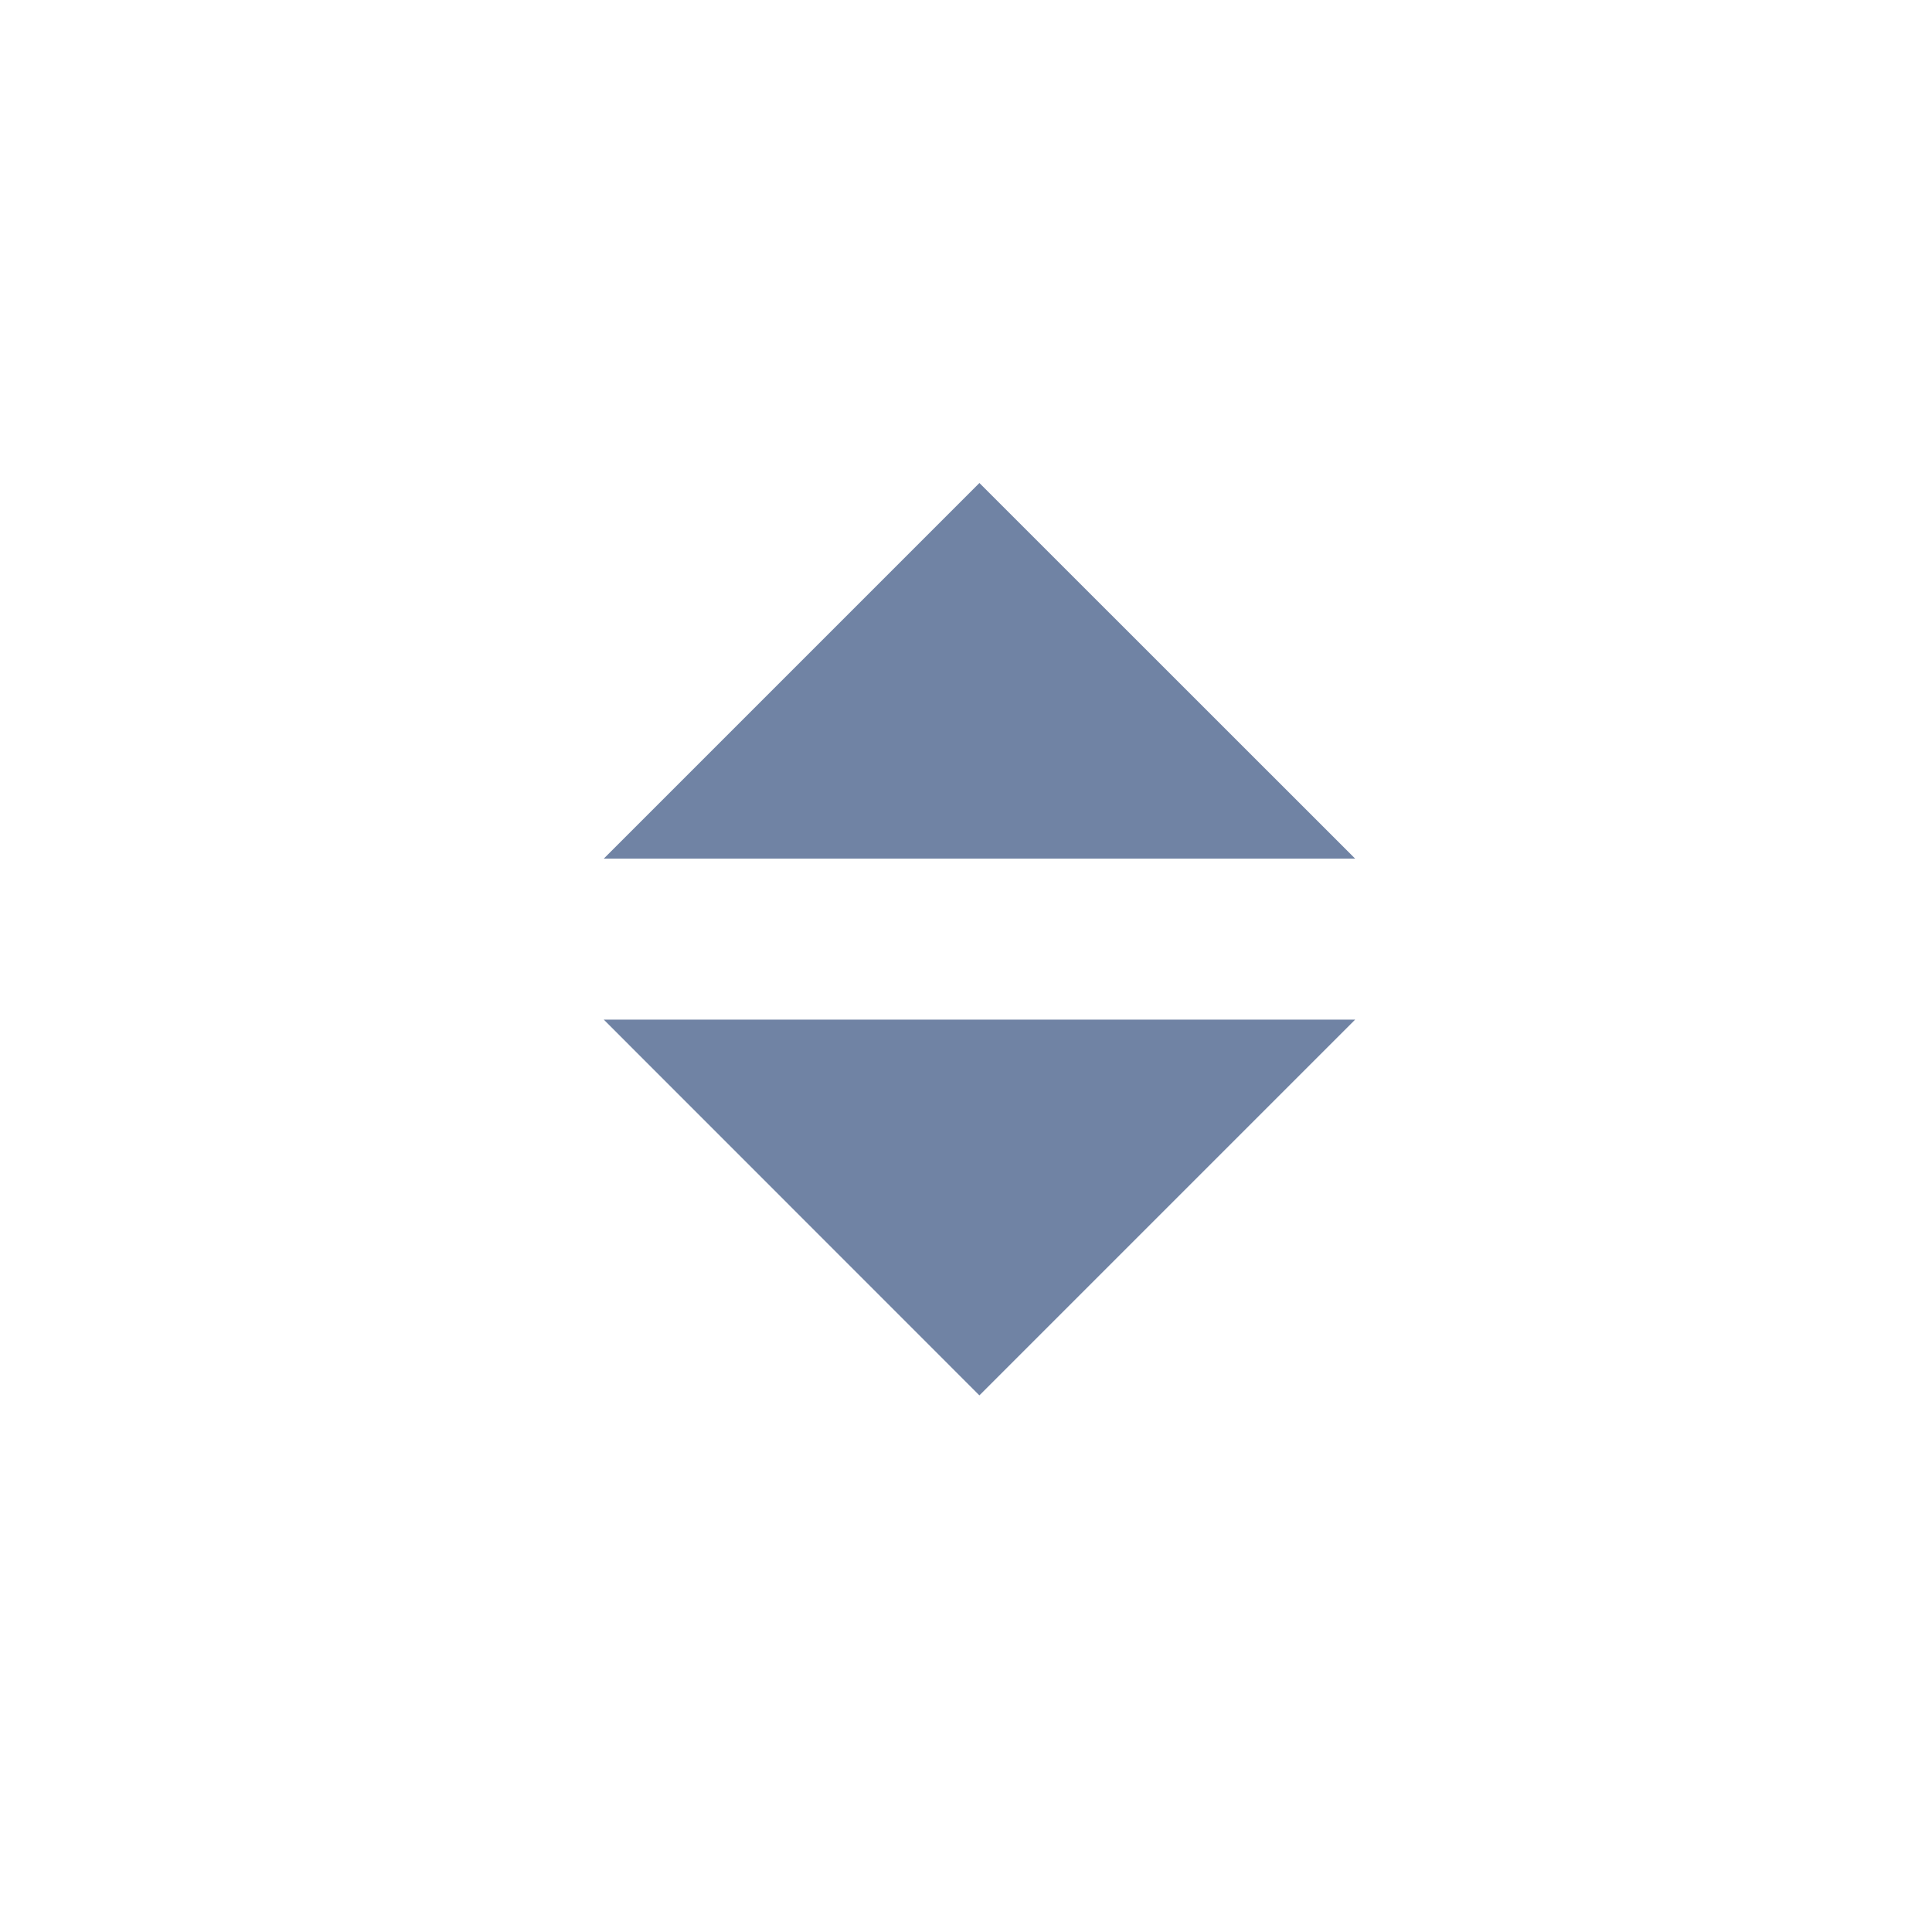 <?xml version="1.0" encoding="utf-8"?>
<!-- Generator: Adobe Illustrator 16.0.0, SVG Export Plug-In . SVG Version: 6.00 Build 0)  -->
<!DOCTYPE svg PUBLIC "-//W3C//DTD SVG 1.1//EN" "http://www.w3.org/Graphics/SVG/1.1/DTD/svg11.dtd">
<svg version="1.1" id="Layer_1" xmlns="http://www.w3.org/2000/svg" xmlns:xlink="http://www.w3.org/1999/xlink" x="0px" y="0px"
	 width="16px" height="16px" viewBox="0 0 16 16" enable-background="new 0 0 16 16" xml:space="preserve">
<polyline id="path-1_1_" fill="#7083A4" points="5,8.444 8.111,11.556 11.223,8.444 11.223,8.444 "/>
<polyline id="up" fill="#7083A4" points="5,7.111 8.111,4 11.223,7.111 11.223,7.111 "/>
</svg>
